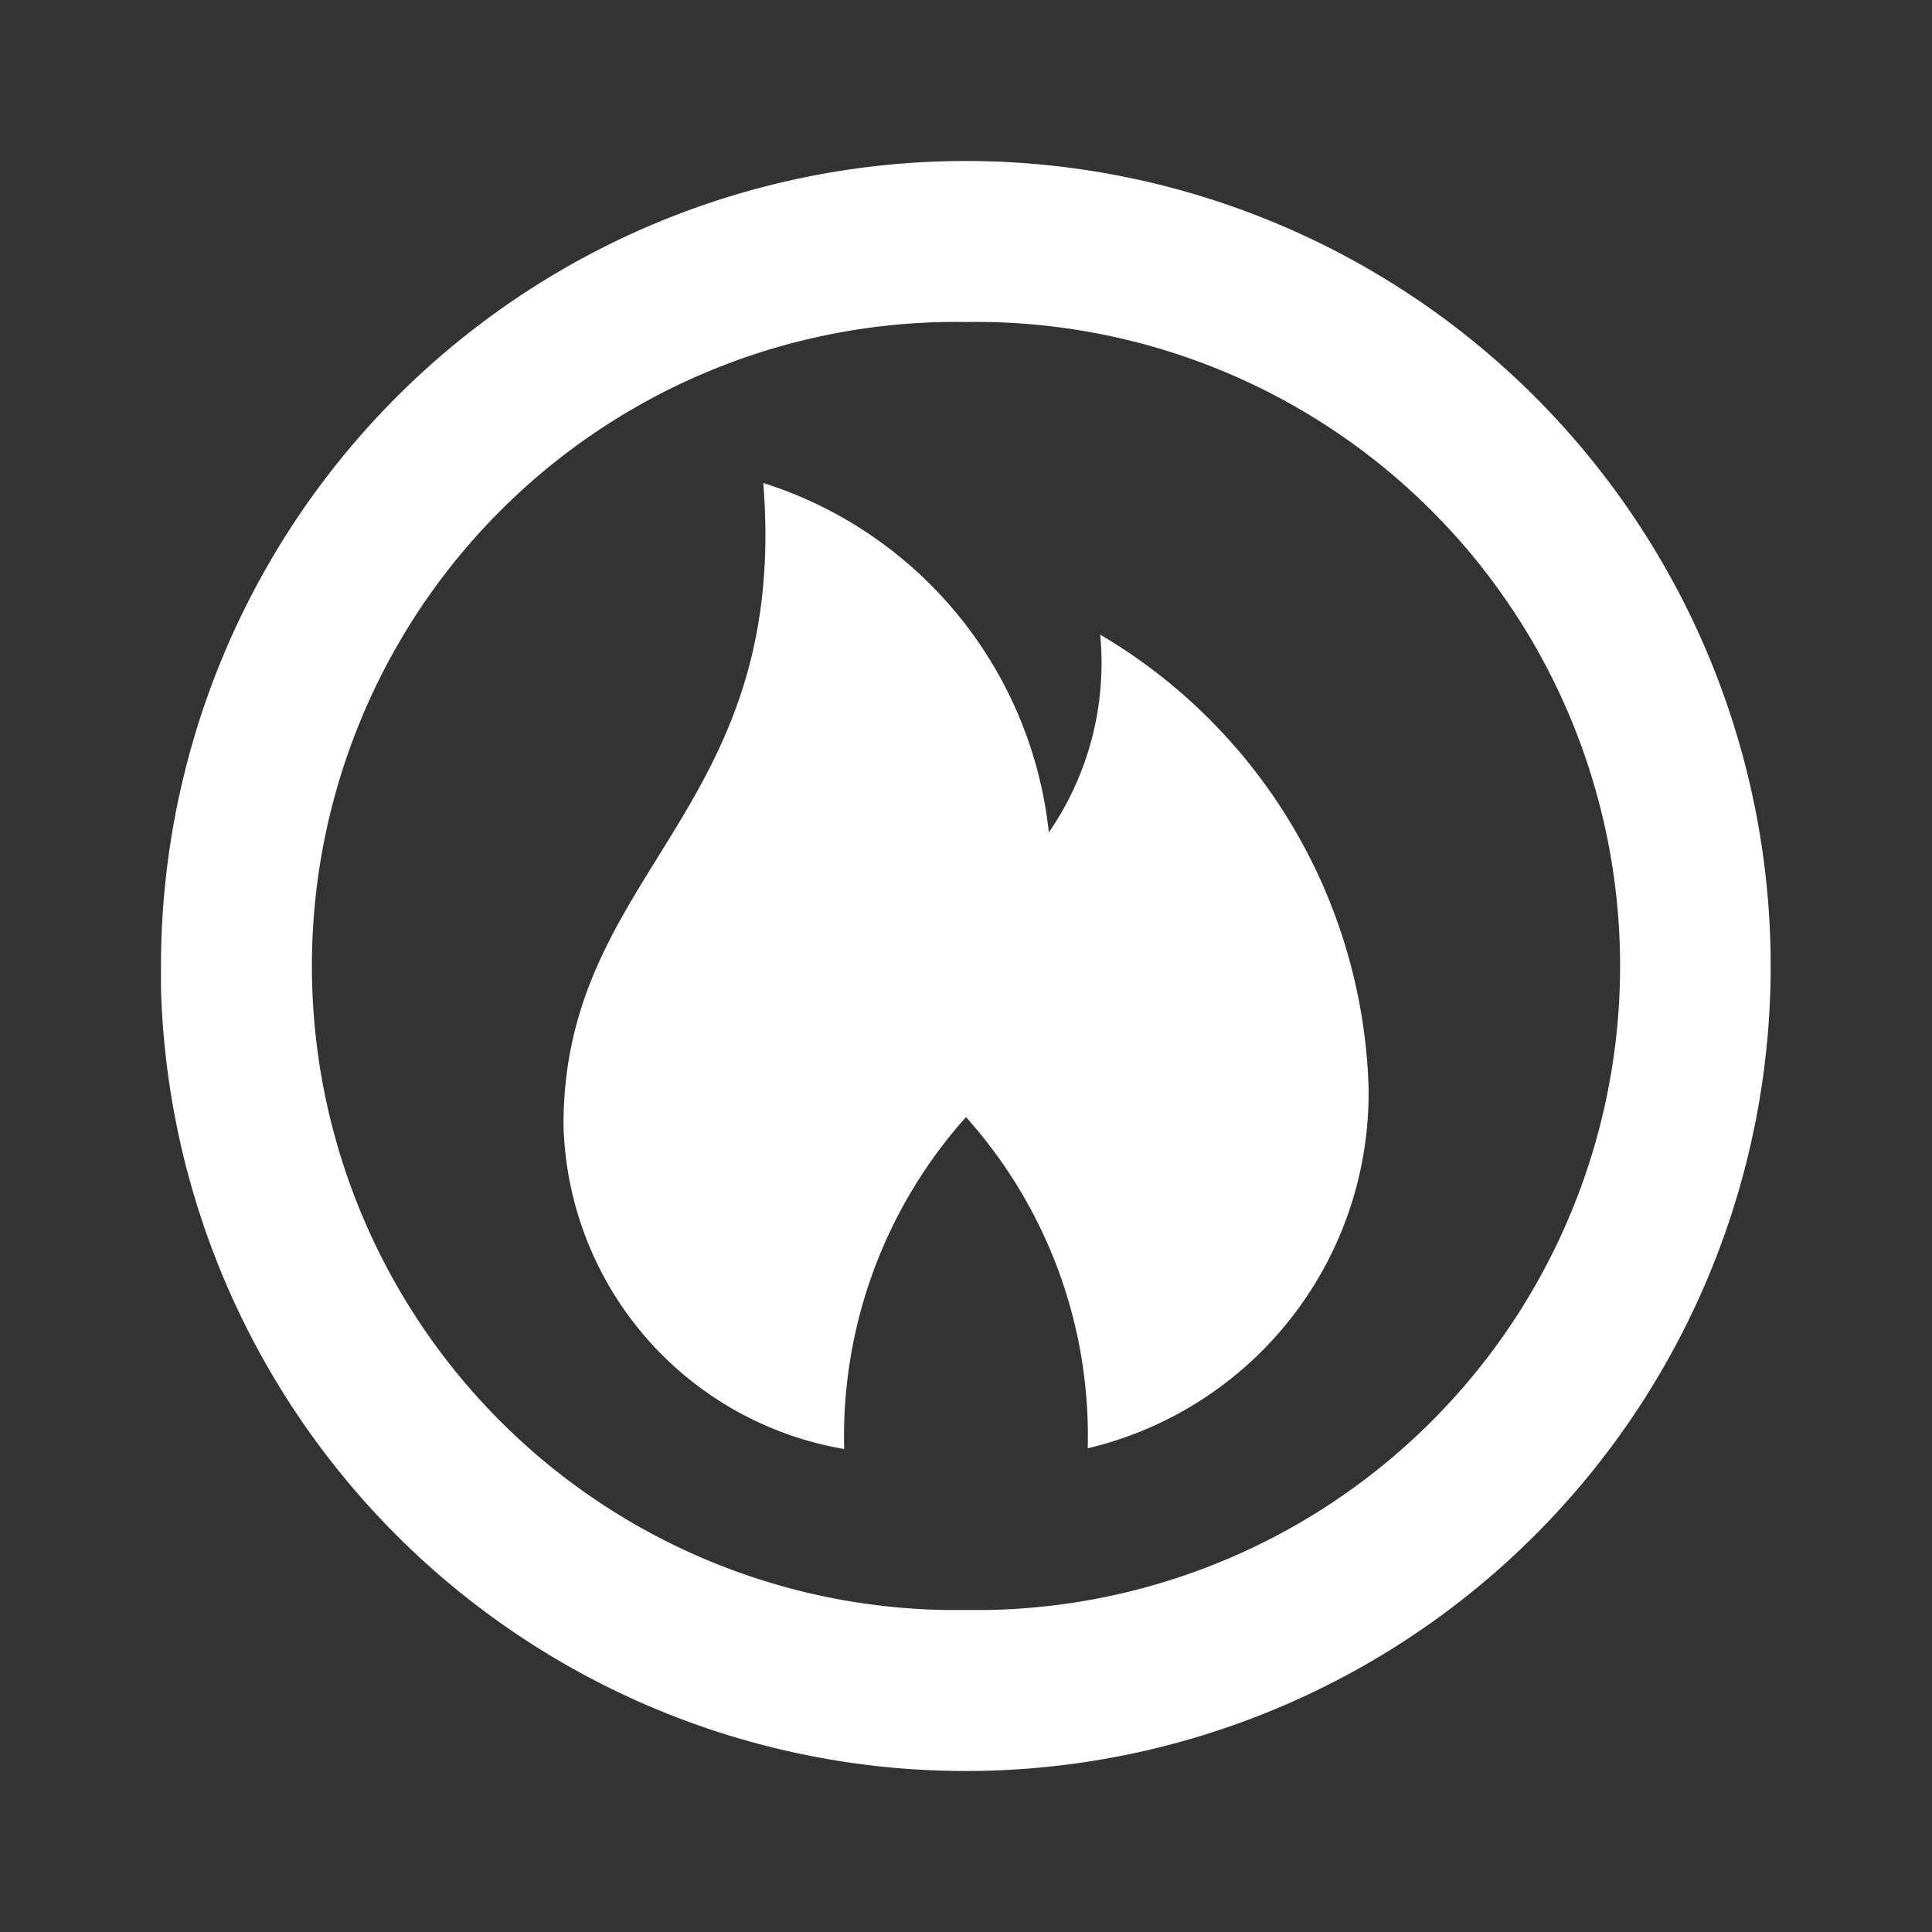 <svg xmlns="http://www.w3.org/2000/svg" viewBox="0 0 24 24"><rect x="0" y="0" width="24" height="24" fill="#333333" stroke="none"/><defs><style>.cls-1{fill:#ffffff;fill-rule:evenodd;}.cls-2{fill:#d8d8d8;fill-opacity:0;}</style></defs><title>Asset 8</title><g id="Layer_2" data-name="Layer 2"><g id="Layer_1-2" data-name="Layer 1"><g id="Symbols"><g id="Group"><path id="Combined-Shape" class="cls-1" d="M12,2A10,10,0,1,1,2,12.28L2,12A10,10,0,0,1,12,2Zm0,2a8,8,0,0,0-.249,16L12,20l.249,0A8,8,0,0,0,12,4ZM9.482,6a5.12,5.12,0,0,1,3.547,4.341,3.709,3.709,0,0,0,.638-2.457A6.767,6.767,0,0,1,17,13.481a4.531,4.531,0,0,1-3.488,4.51A5.929,5.929,0,0,0,12,13.877,5.942,5.942,0,0,0,10.487,18,4.19,4.19,0,0,1,7,13.975C7,10.8,9.807,10.11,9.482,6Z"/><rect id="Rectangle" class="cls-2" width="24" height="24"/></g></g></g></g></svg>
